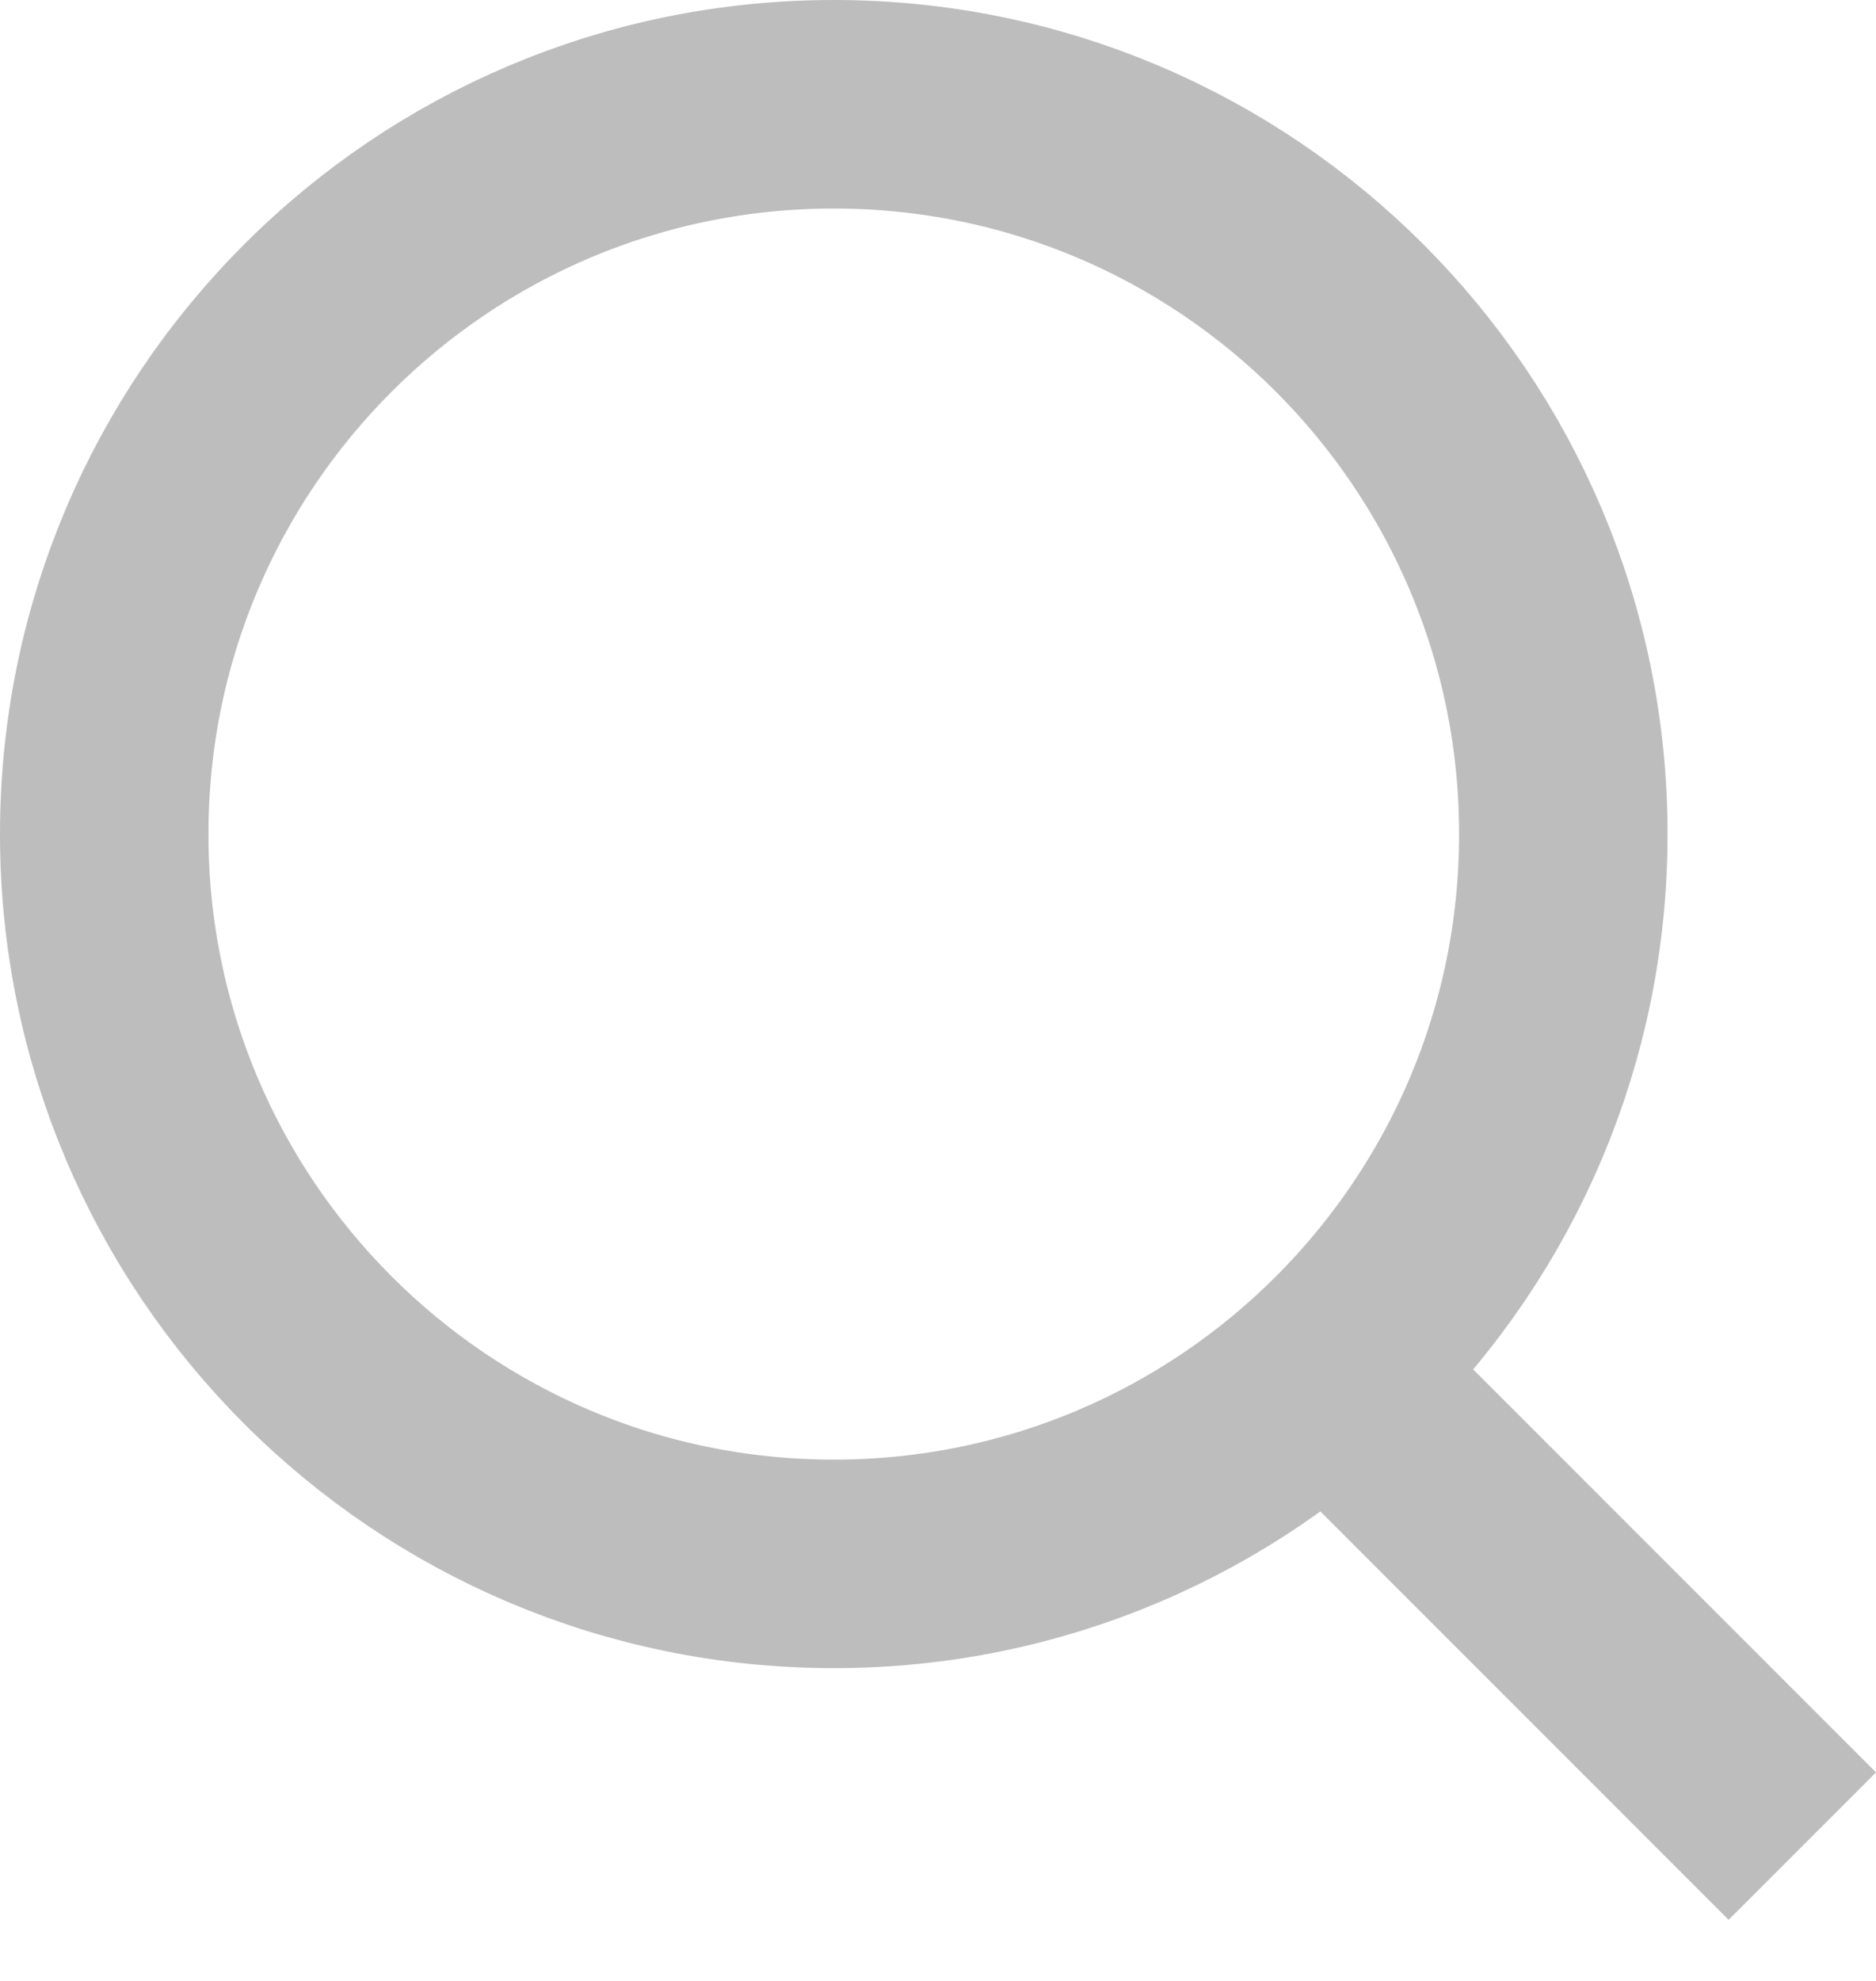 <svg width="18" height="19" viewBox="0 0 18 19" fill="none" xmlns="http://www.w3.org/2000/svg">
<path d="M17.293 17.707L12.293 12.707M15 8C15 11.866 11.866 15 8 15C4.134 15 1 11.866 1 8C1 4.134 4.134 1 8 1C11.866 1 15 4.134 15 8Z" stroke="#BDBDBD" stroke-width="2"/>
</svg>
